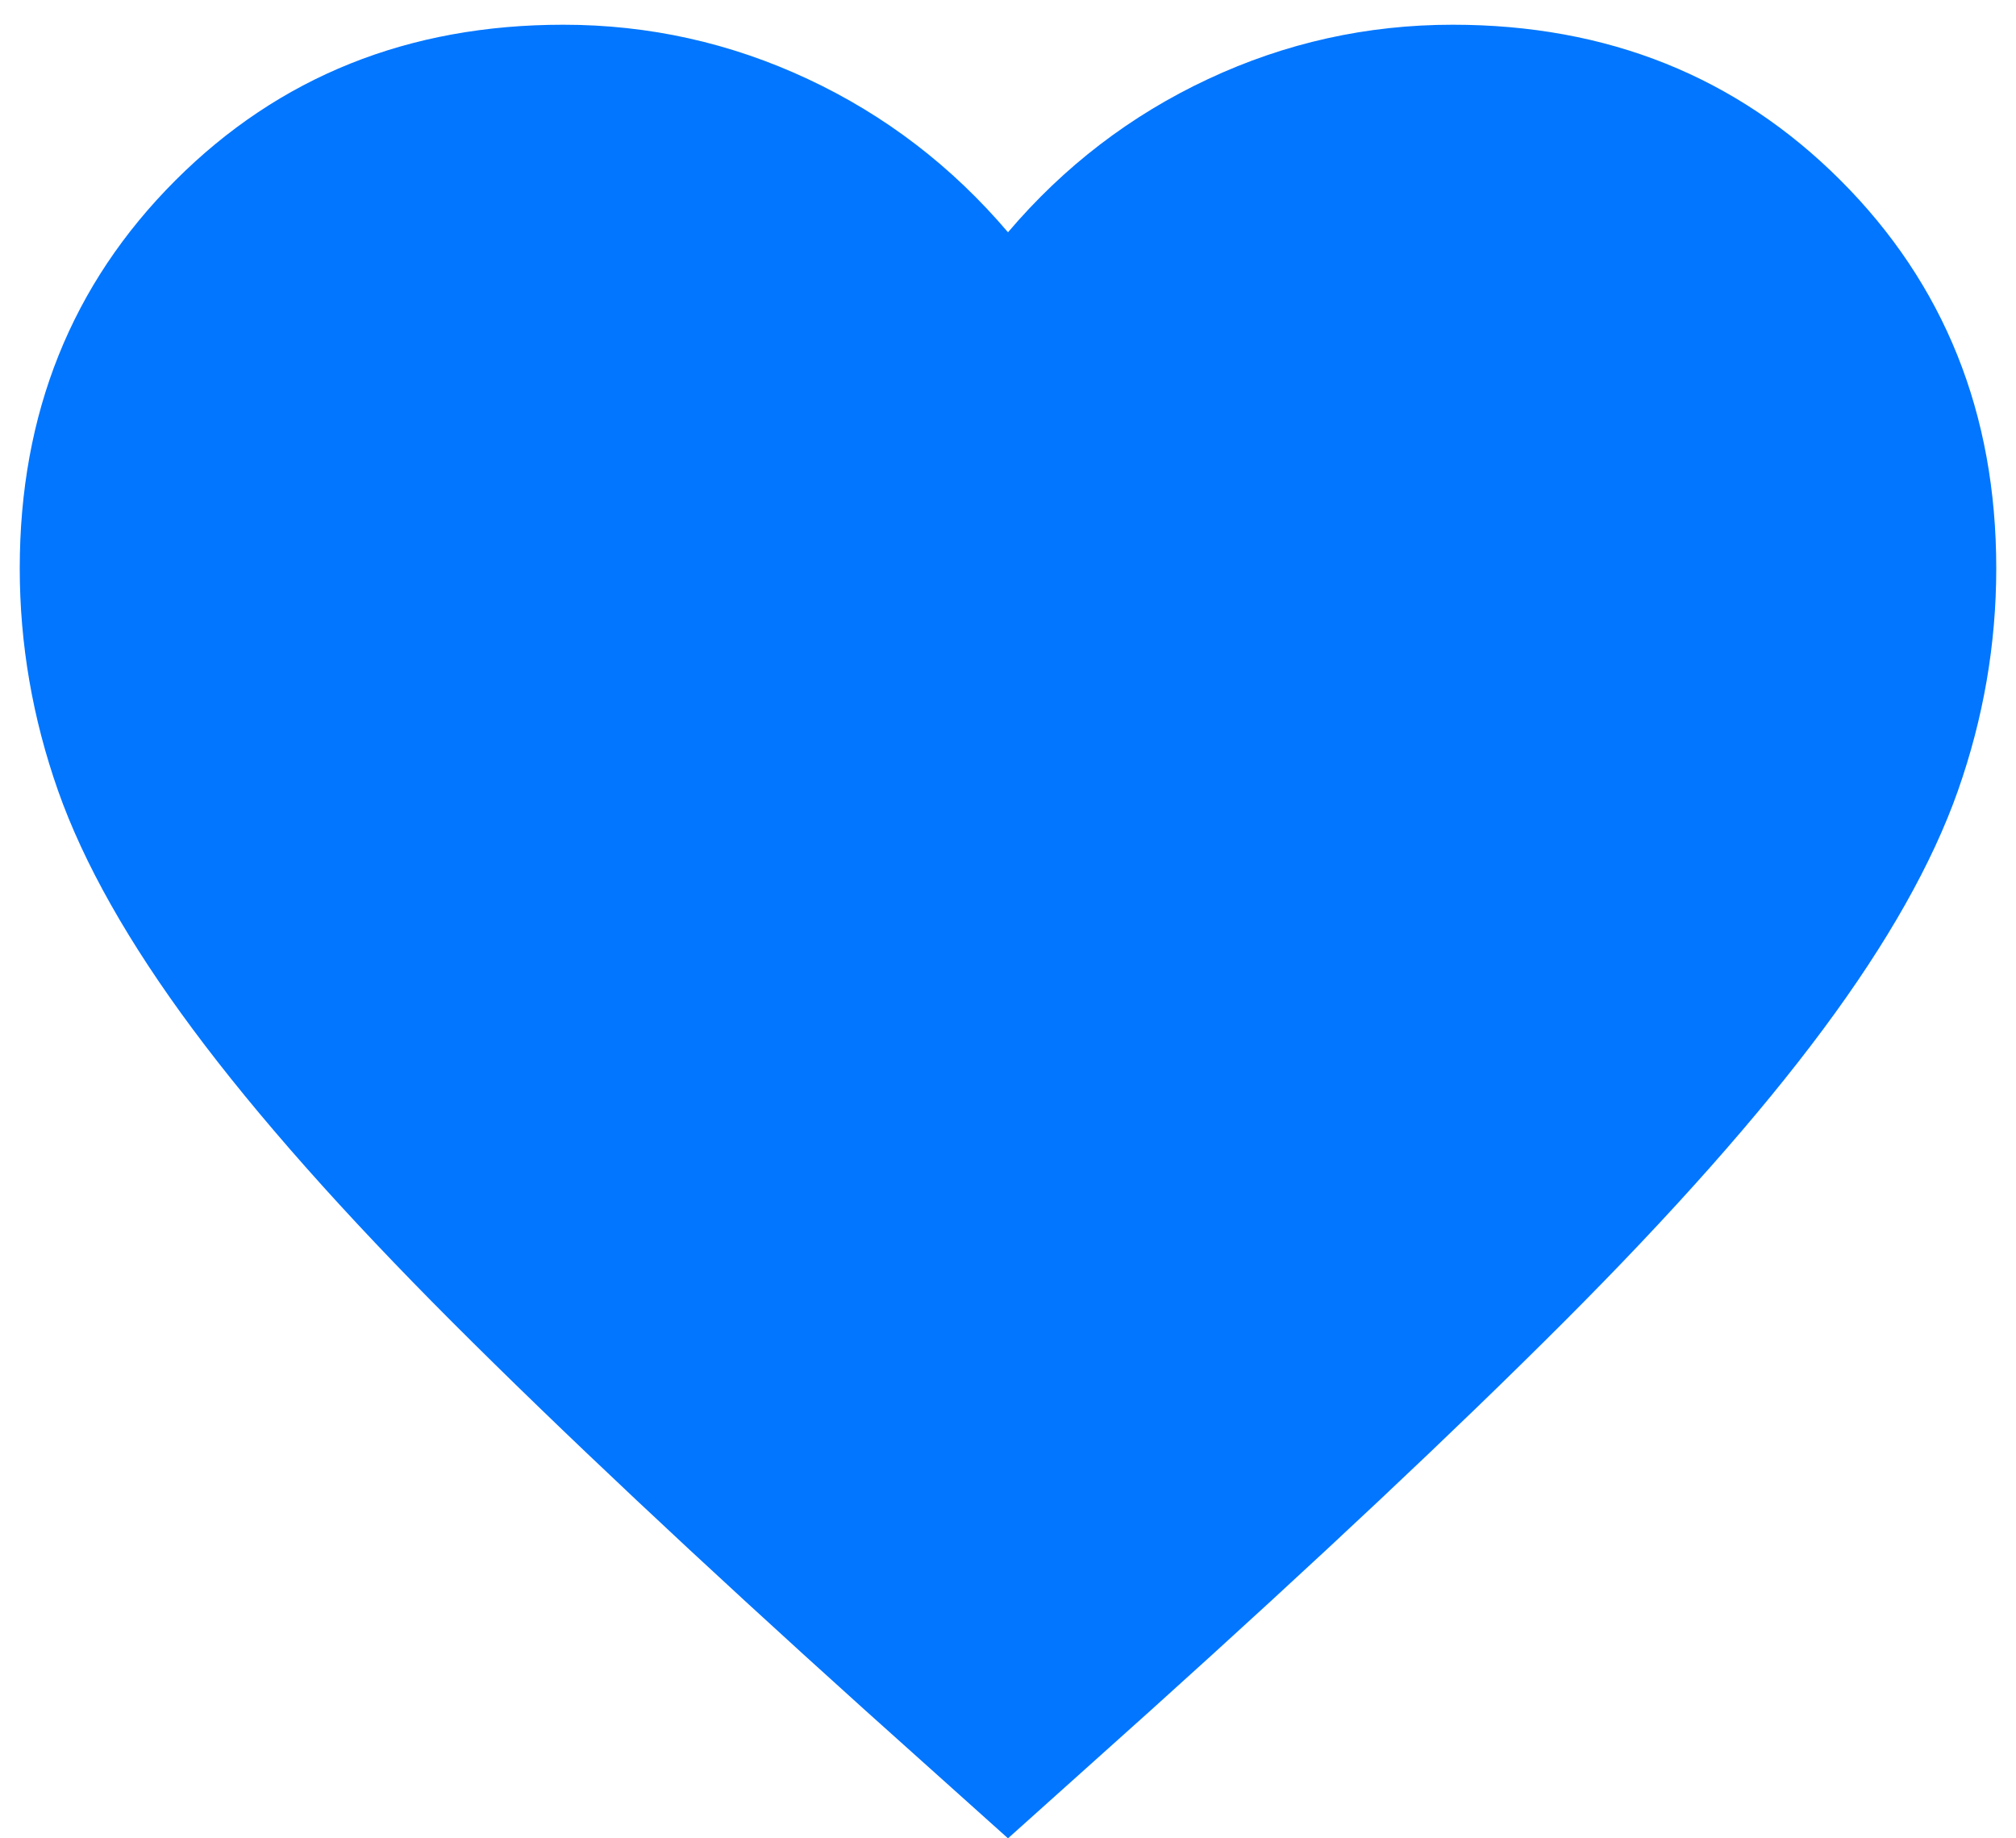 <svg width="34" height="31" viewBox="0 0 34 31" fill="none" xmlns="http://www.w3.org/2000/svg">
<path d="M17 31L14.583 28.833C11.778 26.306 9.458 24.125 7.625 22.292C5.792 20.458 4.333 18.812 3.25 17.354C2.167 15.896 1.41 14.556 0.979 13.333C0.549 12.111 0.333 10.861 0.333 9.583C0.333 6.972 1.208 4.792 2.958 3.042C4.708 1.292 6.889 0.417 9.5 0.417C10.944 0.417 12.319 0.722 13.625 1.333C14.931 1.944 16.055 2.806 17 3.917C17.944 2.806 19.069 1.944 20.375 1.333C21.68 0.722 23.055 0.417 24.5 0.417C27.111 0.417 29.292 1.292 31.042 3.042C32.792 4.792 33.667 6.972 33.667 9.583C33.667 10.861 33.451 12.111 33.021 13.333C32.59 14.556 31.833 15.896 30.75 17.354C29.667 18.812 28.208 20.458 26.375 22.292C24.542 24.125 22.222 26.306 19.417 28.833L17 31Z" fill="#0276FE"/>
</svg>
